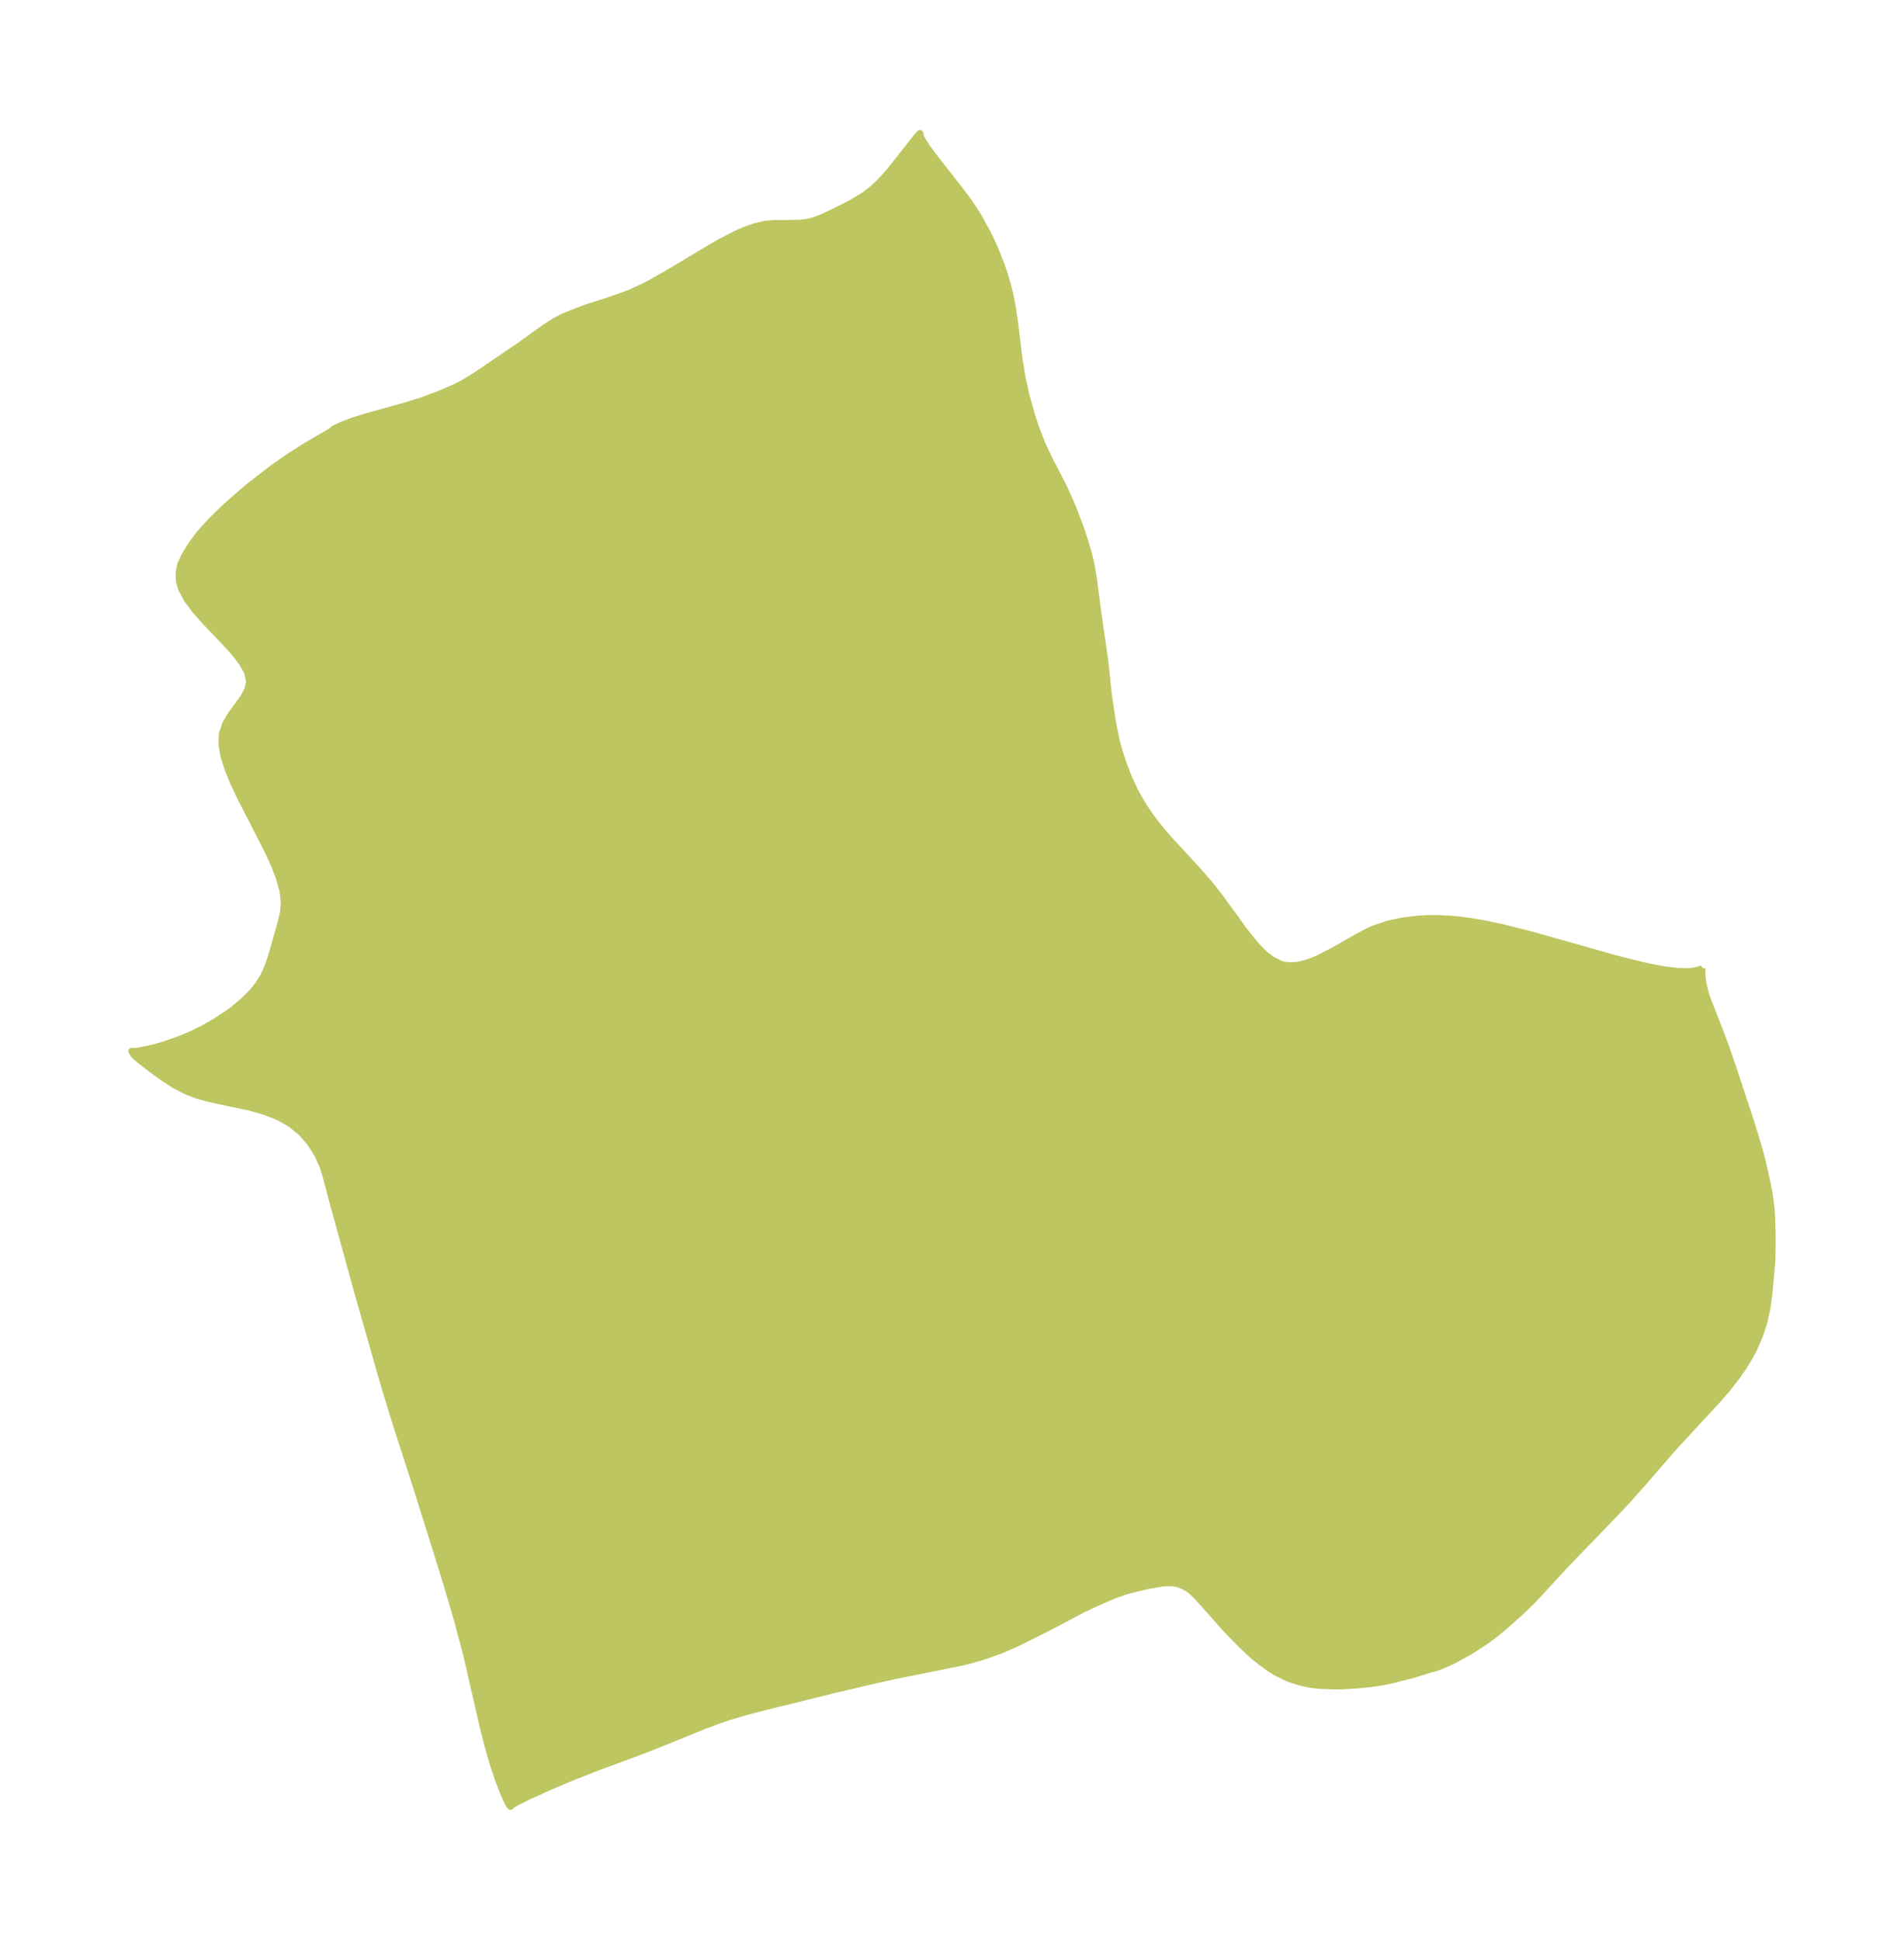 <?xml version="1.0" encoding="UTF-8"?>
<!DOCTYPE svg  PUBLIC '-//W3C//DTD SVG 1.1//EN'  'http://www.w3.org/Graphics/SVG/1.1/DTD/svg11.dtd'>
<svg width="275.35pt" height="280.51pt" version="1.1" viewBox="0 0 275.35 280.51" xmlns="http://www.w3.org/2000/svg" xmlns:xlink="http://www.w3.org/1999/xlink">
 <defs>
  <style type="text/css">*{stroke-linejoin: round; stroke-linecap: butt}</style>
 </defs>
 <g id="figure_1">
  <g id="patch_1">
   <path d="m0 280.51h275.35v-280.51h-275.35v280.51z" fill="none"/>
  </g>
  <g id="axes_1">
   <g id="PatchCollection_1">
    <defs>
     <path id="med0416ec5d" d="m246.22-140.57-0.092 0.281 0.013 0.938 0.148 1.115 0.258 1.135 0.549 1.602 1.601 4.066 0.91 2.454 0.971 2.805 2.589 7.841 1.171 3.839 0.447 1.681 0.662 2.849 0.397 2.039 0.269 1.993 0.102 1.469 0.078 2.717-0.036 3.413-0.436 4.867-0.292 2.161-0.471 2.093-0.663 1.989-0.904 2.017-0.77 1.379-0.685 1.084-0.89 1.291-1.431 1.83-1.378 1.572-6.392 6.915-4.098 4.736-2.424 2.733-1.972 2.104-6.712 6.936-5.016 5.438-1.694 1.641-2.285 2.043-1.42 1.199-1.469 1.094-2.176 1.402-2.434 1.351-0.931 0.439-1.275 0.521-0.617 0.214-0.545 0.117-2.55 0.812-3.251 0.826-1.247 0.244-1.626 0.229-1.775 0.188-2.137 0.129-1.116 0.026-2.344-0.084-1.298-0.149-1.403-0.3-1.355-0.423-0.598-0.227-1.745-0.861-0.748-0.473-1.414-1.024-1.351-1.115-1.551-1.48-2.042-2.097-3.816-4.301-0.628-0.662-0.631-0.587-0.333-0.256-0.927-0.504-0.655-0.233-0.693-0.143-1.442 0.014-2.067 0.354-1.909 0.445-1.627 0.435-1.496 0.538-2.641 1.145-1.804 0.848-5.213 2.749-4.281 2.147-2.56 1.11-2.457 0.864-2.112 0.599-1.361 0.315-9.227 1.858-3.044 0.67-6.011 1.415-9.952 2.458-2.514 0.652-2.519 0.747-1.714 0.588-1.714 0.644-7.383 2.993-2.844 1.092-5.29 1.952-4.18 1.647-3.02 1.292-2.795 1.272-1.901 0.958-0.558 0.339-0.188 0.193-0.335-0.503-0.603-1.338-0.735-1.882-0.761-2.233-0.733-2.515-0.676-2.647-2.49-10.822-1.363-5.113-1.461-4.968-1.498-4.86-2.816-8.955-3.219-10.005-1.05-3.41-1.096-3.709-3.406-11.971-3.525-12.798-0.906-3.457-0.413-1.338-0.784-1.756-1.045-1.651-1.294-1.497-1.547-1.281-1.791-1.007-1.99-0.78-2.127-0.606-5.152-1.087-1.187-0.285-1.385-0.403-1.447-0.55-1.648-0.85-1.539-0.984-1.439-1.025-2.29-1.758-0.737-0.681-0.273-0.479 0.148 0.049 0.833-0.078 2.087-0.432 1.653-0.475 2.288-0.808 1.77-0.75 1.409-0.687 1.868-1.049 1.955-1.296 0.846-0.635 1.364-1.15 1.2-1.208 0.841-1.041 0.711-1.127 0.499-1.02 0.419-1.062 0.498-1.547 1.218-4.351 0.316-1.323 0.139-1.347-0.179-1.773-0.504-1.864-0.737-1.928-0.896-1.972-4.098-8.007-0.923-1.958-0.785-1.908-0.585-1.835-0.31-1.735 0.059-1.6 0.484-1.43 0.776-1.306 1.758-2.413 0.652-1.181 0.266-1.211-0.289-1.337-0.772-1.395-1.113-1.441-1.333-1.478-2.915-3.043-1.382-1.558-1.186-1.581-0.858-1.604-0.281-0.923-0.086-1.267 0.24-1.247 0.582-1.302 0.992-1.587 0.857-1.182 0.594-0.733 1.235-1.367 1.215-1.22 1.313-1.232 2.222-1.947 1.215-1.007 3.196-2.468 2.29-1.589 2.208-1.415 3.87-2.267 0.388-0.346 1.115-0.532 1.588-0.605 1.812-0.573 6.096-1.693 2.032-0.641 2.496-0.927 2.478-1.072 0.939-0.477 1.906-1.144 6.318-4.293 3.582-2.579 1.608-1.037 1.177-0.609 1.748-0.718 1.8-0.669 2.333-0.733 2.357-0.807 1.566-0.596 1.671-0.763 1.081-0.556 2.477-1.393 6.408-3.842 1.387-0.787 2.314-1.185 1.123-0.488 1.323-0.478 1.515-0.376 1.379-0.135 2.31 0.002 1.455-0.042 0.827-0.088 0.856-0.175 1.583-0.566 2.484-1.192 1.651-0.847 1.81-1.09 1.029-0.766 0.729-0.634 0.786-0.771 1.295-1.448 3.694-4.697 0.601-0.697 0.056 0.44 0.317 0.604 0.778 1.183 1.051 1.406 3.279 4.171 1.225 1.618 0.998 1.448 0.768 1.228 1.304 2.366 0.448 0.917 0.681 1.516 0.862 2.183 0.481 1.415 0.419 1.423 0.355 1.442 0.326 1.675 0.344 2.381 0.629 5.143 0.418 2.588 0.63 2.869 0.834 2.934 0.679 2.007 0.837 2.112 1.052 2.215 1.949 3.774 0.925 2.015 0.654 1.565 1.131 3.048 0.477 1.471 0.558 1.983 0.224 0.957 0.259 1.391 0.203 1.4 0.57 4.359 1.035 7.211 0.523 4.925 0.574 3.801 0.491 2.435 0.419 1.598 0.561 1.73 0.826 2.163 0.881 1.923 0.954 1.711 0.745 1.17 1.11 1.555 1.236 1.541 1.04 1.191 4.194 4.541 1.46 1.681 1.514 1.91 3.636 5.007 1.481 1.85 0.625 0.69 0.833 0.813 1.009 0.788 1.262 0.63 0.462 0.127 0.635 0.095 0.774 0.01 0.612-0.063 0.492-0.091 0.873-0.236 0.959-0.35 0.781-0.341 1.989-1.022 3.537-2.019 1.651-0.862 0.799-0.357 1.978-0.67 2.093-0.454 2.181-0.266 1.371-0.078 1.516-0.012 1.828 0.083 0.968 0.085 2.059 0.263 2.078 0.36 2.435 0.518 4.427 1.121 11.822 3.342 3.878 0.978 1.745 0.377 1.652 0.297 1.864 0.226 1.569 0.031 1.061-0.13 0.7-0.193 0.26-0.238" stroke="#bdc660"/>
    </defs>
    <g clip-path="url(#p3e6247252a)">
     <use y="280.512" fill="#bdc660" stroke="#bdc660" xlink:href="#med0416ec5d"/>
    </g>
   </g>
  </g>
 </g>
 <defs>
  <clipPath id="p3e6247252a">
   <rect x="7.2" y="7.2" width="260.95" height="266.11"/>
  </clipPath>
 </defs>
</svg>
